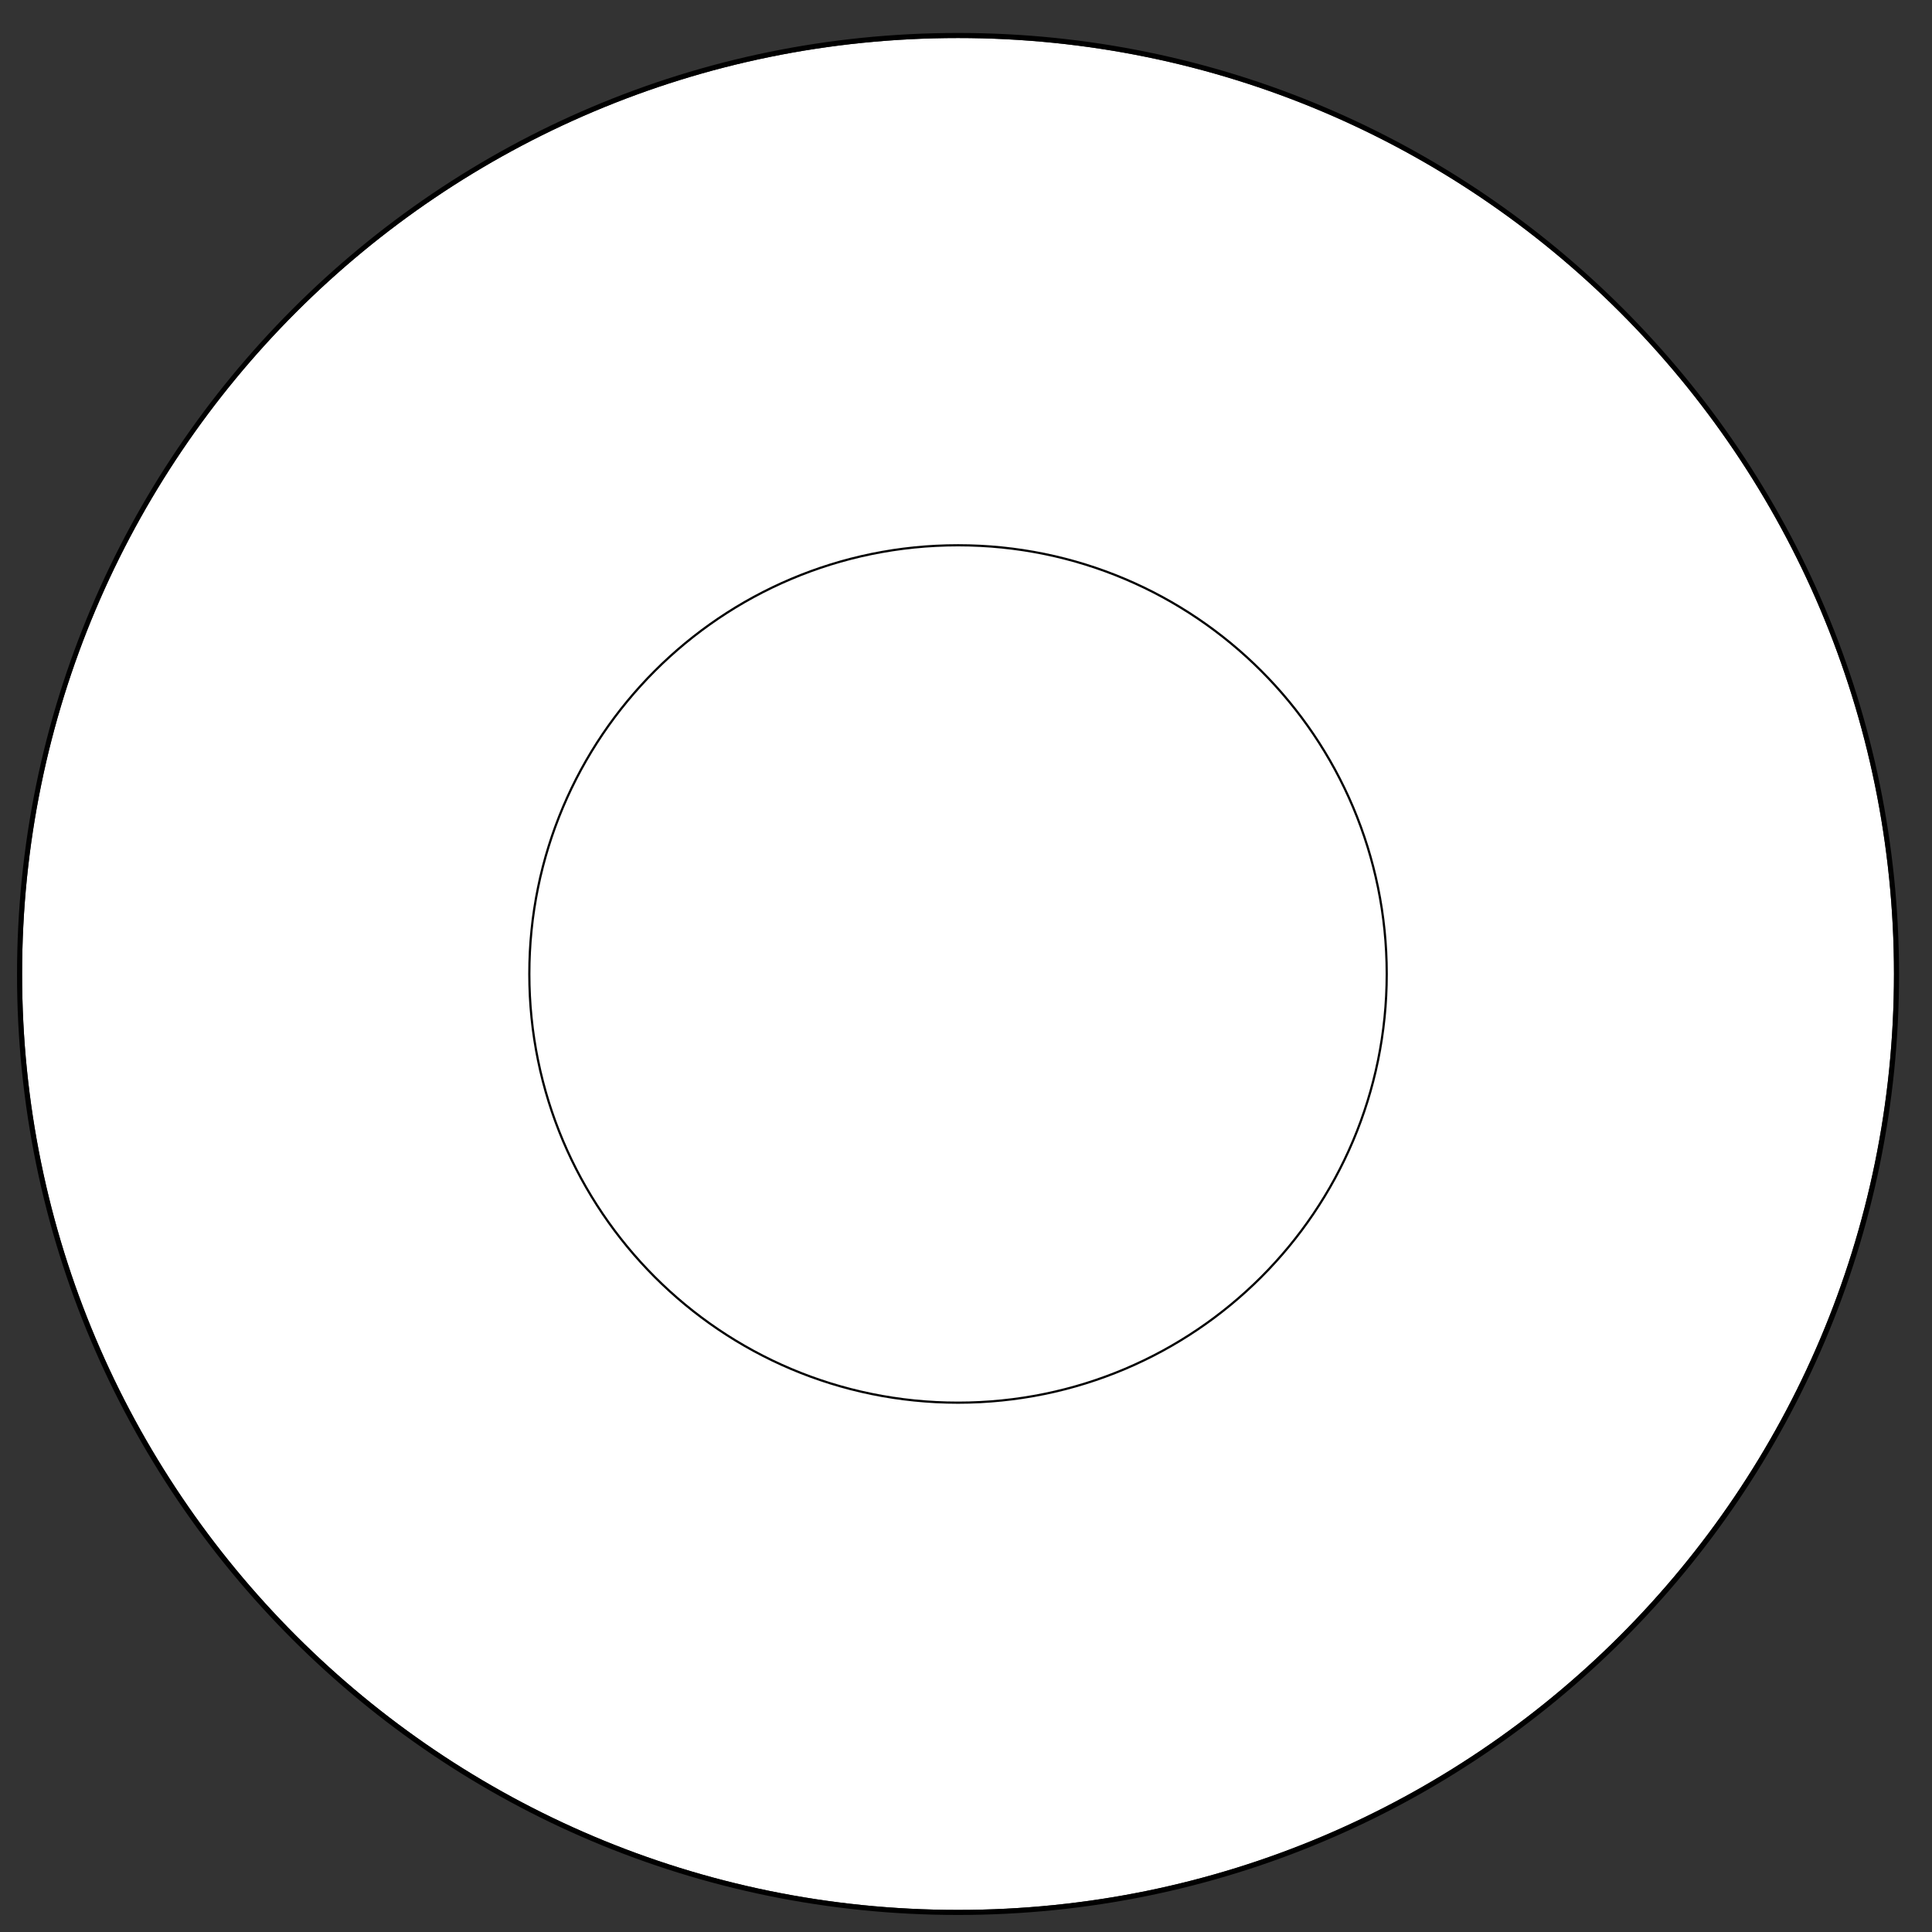 <?xml version="1.0" encoding="UTF-8" standalone="no"?>
<!-- Created with Inkscape (http://www.inkscape.org/) -->

<svg
   xmlns:dc="http://purl.org/dc/elements/1.1/"
   xmlns:cc="http://creativecommons.org/ns#"
   xmlns:rdf="http://www.w3.org/1999/02/22-rdf-syntax-ns#"
   xmlns:svg="http://www.w3.org/2000/svg"
   xmlns="http://www.w3.org/2000/svg"
   version="1.1"
   width="96"
   height="96"
   id="svg3259">
  <defs
     id="defs3271" />
  <path
     d="m 47.604,27.094 c -11.765,0 -21.302,9.537 -21.302,21.302 0,11.765 9.537,21.302 21.302,21.302 11.765,0 21.302,-9.537 21.302,-21.302 0,-11.765 -9.537,-21.302 -21.302,-21.302 z"
     id="path3261"
     style="fill:none;stroke:#000000;stroke-width:0.109" />
  <path
     d="M -0.792,0 V 96.792 H 96 V 0 H -0.792 z M 47.604,1.89 c 25.685,0 46.506,20.811 46.506,46.506 0,25.695 -20.821,46.506 -46.506,46.506 -25.685,0 -46.506,-20.811 -46.506,-46.506 0,-25.695 20.821,-46.506 46.506,-46.506 z"
     id="path3263"
     style="fill:#333333" />
  <path
     d="m 47.604,1.638 c -25.828,0 -46.758,20.979 -46.758,46.789 0,25.81 20.93,46.726 46.758,46.726 25.828,0 46.758,-20.916 46.758,-46.726 0,-25.81 -20.93,-46.789 -46.758,-46.789 z m 0,0.252 c 25.679,0 46.506,20.816 46.506,46.506 0,25.689 -20.827,46.506 -46.506,46.506 -25.679,0 -46.506,-20.816 -46.506,-46.506 0,-25.689 20.827,-46.506 46.506,-46.506 z"
     id="path3265"
     style="font-weight:400;text-indent:0;text-align:start;line-height:normal;text-transform:none;block-progression:tb;color:#000000;marker:none;overflow:visible;font-family:Sans;-inkscape-font-specification:Sans" />
  <path
     d="M 48.816,48.396"
     id="path3267" />
</svg>
